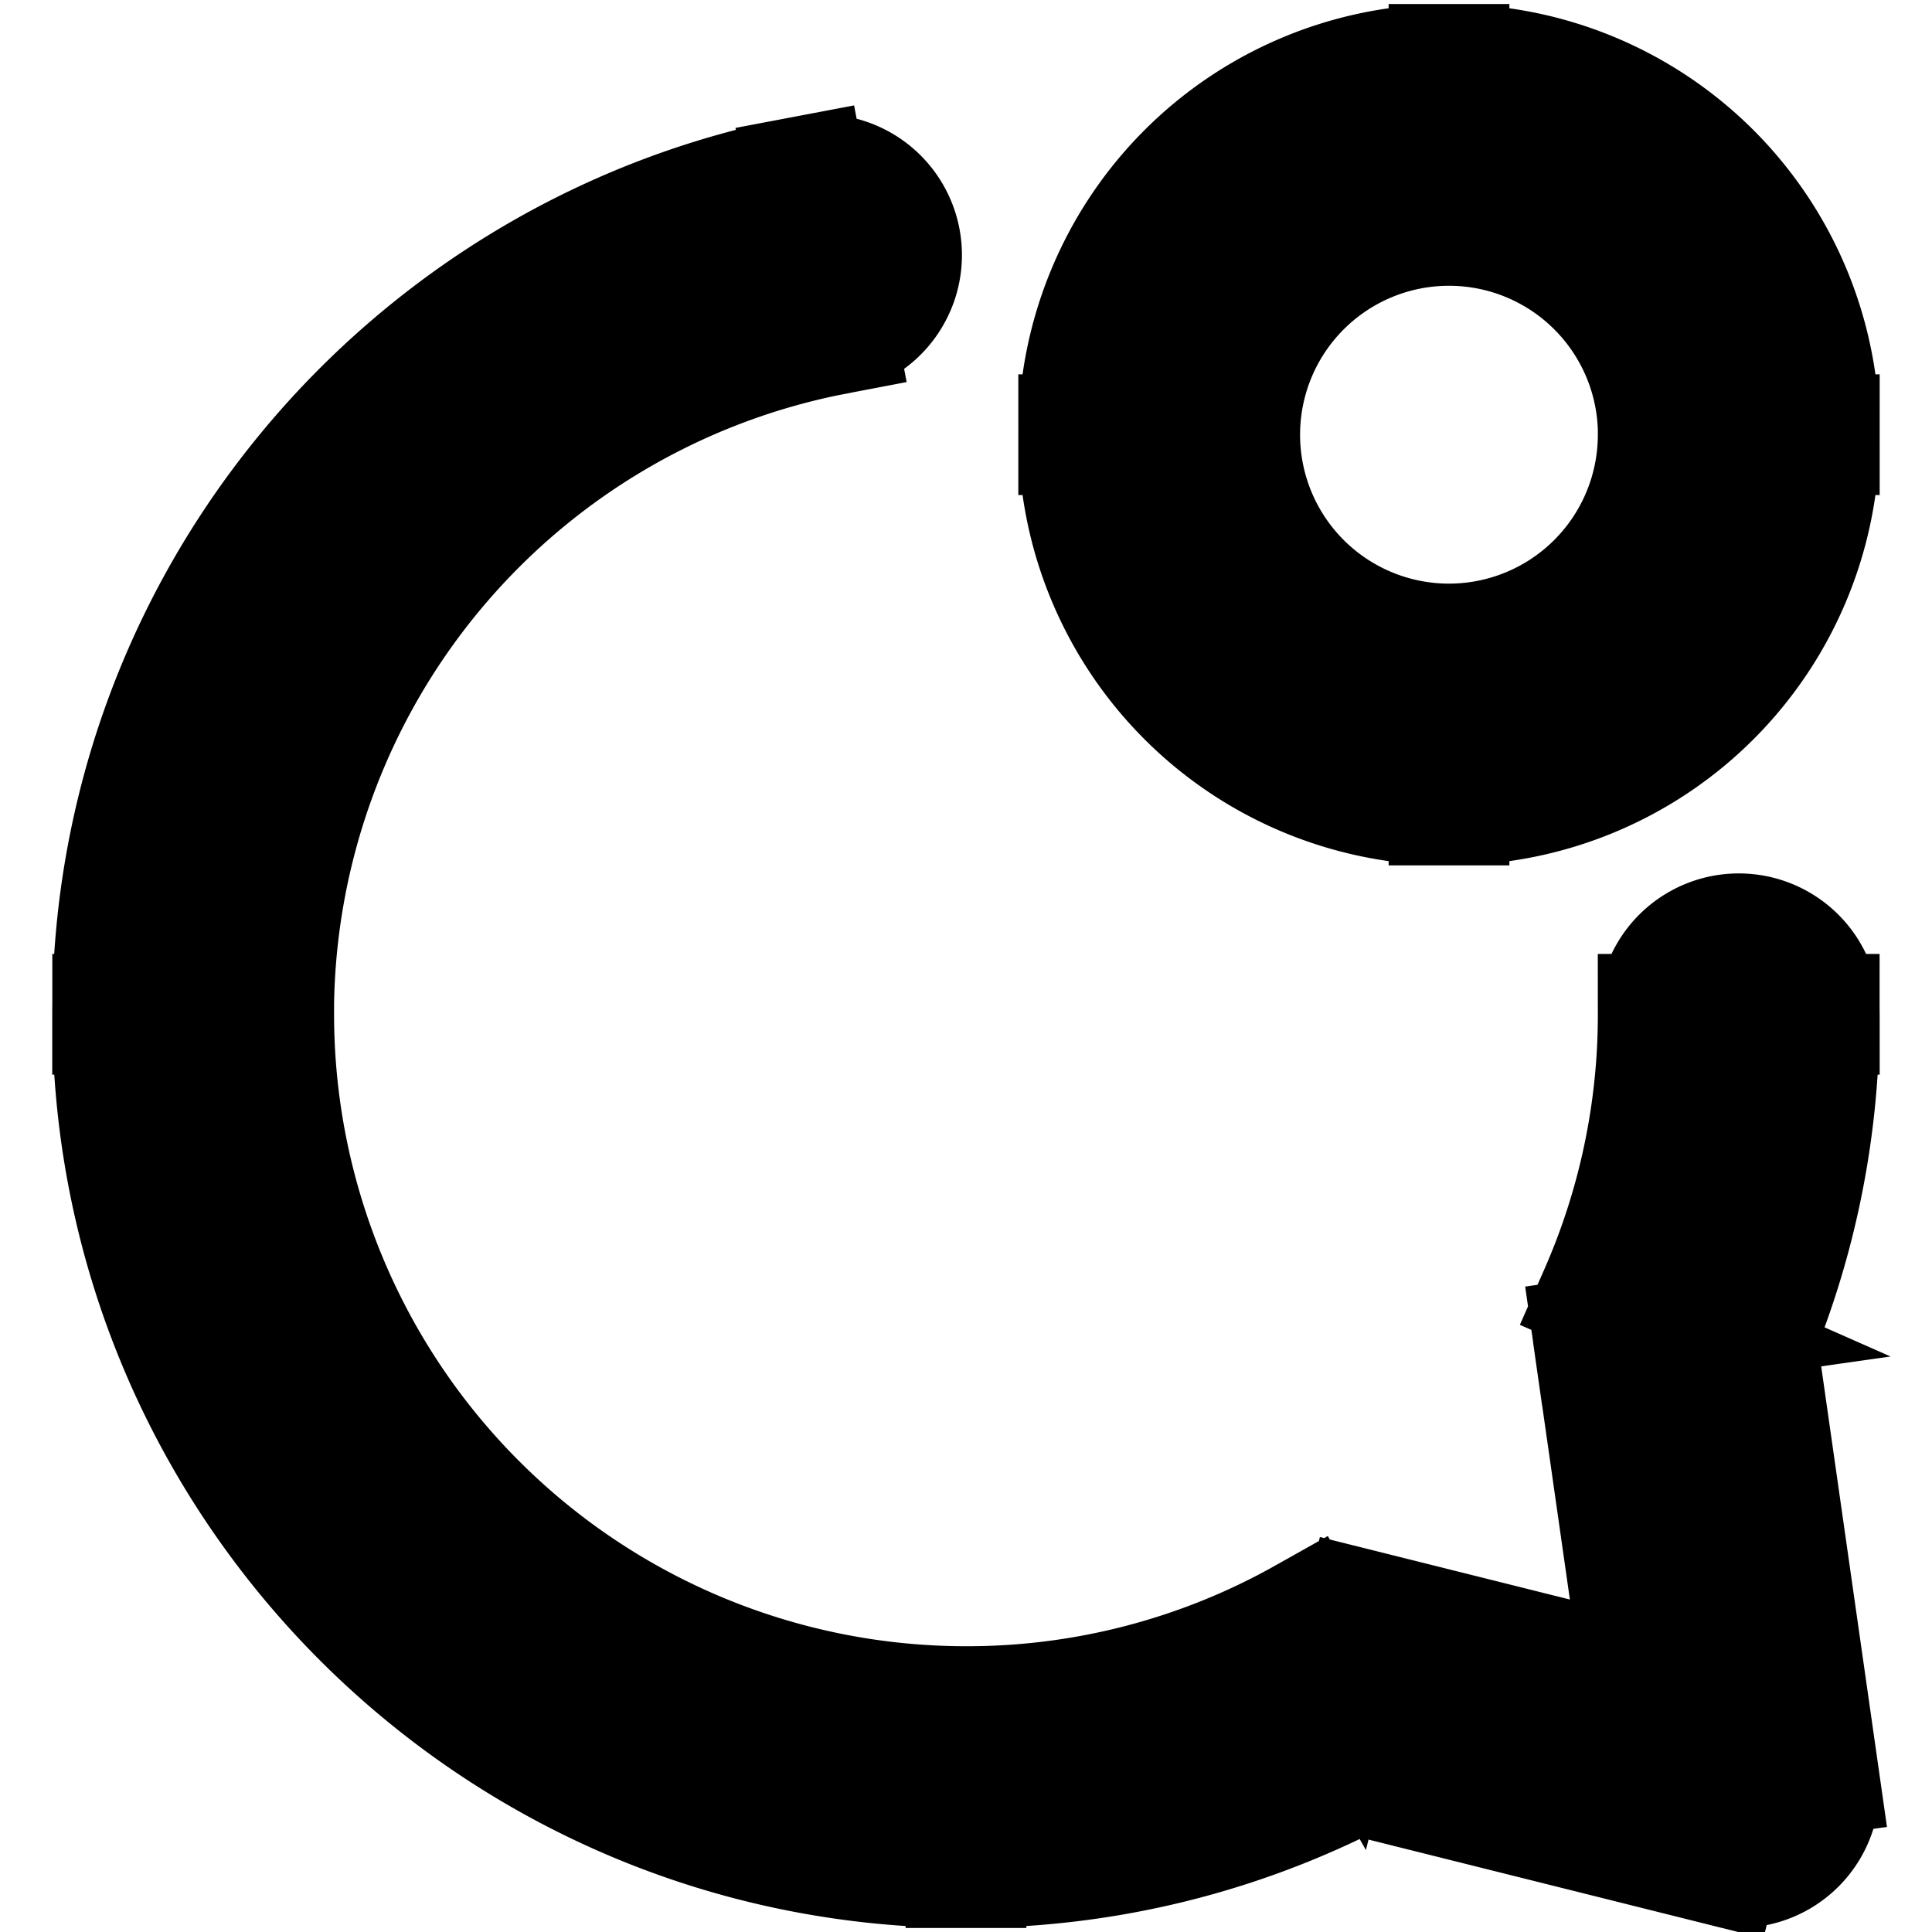 <svg xmlns="http://www.w3.org/2000/svg" fill="none" viewBox="0 0 24 24" stroke-width="1.5" stroke="currentColor" aria-hidden="true" data-slot="icon">
  <path fill="#000" d="M22.6 12.6a1 1 0 1 0-2 0zm-1.816 3.878-.915-.404a1 1 0 0 0-.075.545zm-4.086 4.495.243-.97a1 1 0 0 0-.733.099zm4.903 1.226-.242.97a1 1 0 0 0 1.232-1.111zM10.386 4.151a1 1 0 1 0-.373-1.965zM20.599 12.6a8.6 8.6 0 0 1-.73 3.474l1.83.808c.579-1.31.9-2.76.9-4.282zM12 21.2a8.6 8.6 0 0 1-8.6-8.6h-2c0 5.854 4.746 10.6 10.6 10.6zm4.209-1.098a8.56 8.56 0 0 1-4.209 1.098v2c1.883 0 3.654-.492 5.19-1.355zm5.636 1.127-4.903-1.226-.485 1.94 4.903 1.226zm-2.05-4.61.817 5.721 1.98-.282-.817-5.721zM3.399 12.6a8.6 8.6 0 0 1 6.987-8.45l-.373-1.964c-4.905.93-8.614 5.238-8.614 10.414zm17.2-7.2A2.6 2.6 0 0 1 18 8v2a4.6 4.6 0 0 0 4.6-4.6zM18 8a2.6 2.6 0 0 1-2.6-2.6h-2A4.6 4.6 0 0 0 18 10zm-2.6-2.6A2.6 2.6 0 0 1 18 2.8v-2a4.6 4.6 0 0 0-4.6 4.6zM18 2.8a2.6 2.6 0 0 1 2.6 2.6h2A4.6 4.6 0 0 0 18 .8z"/>
</svg>
